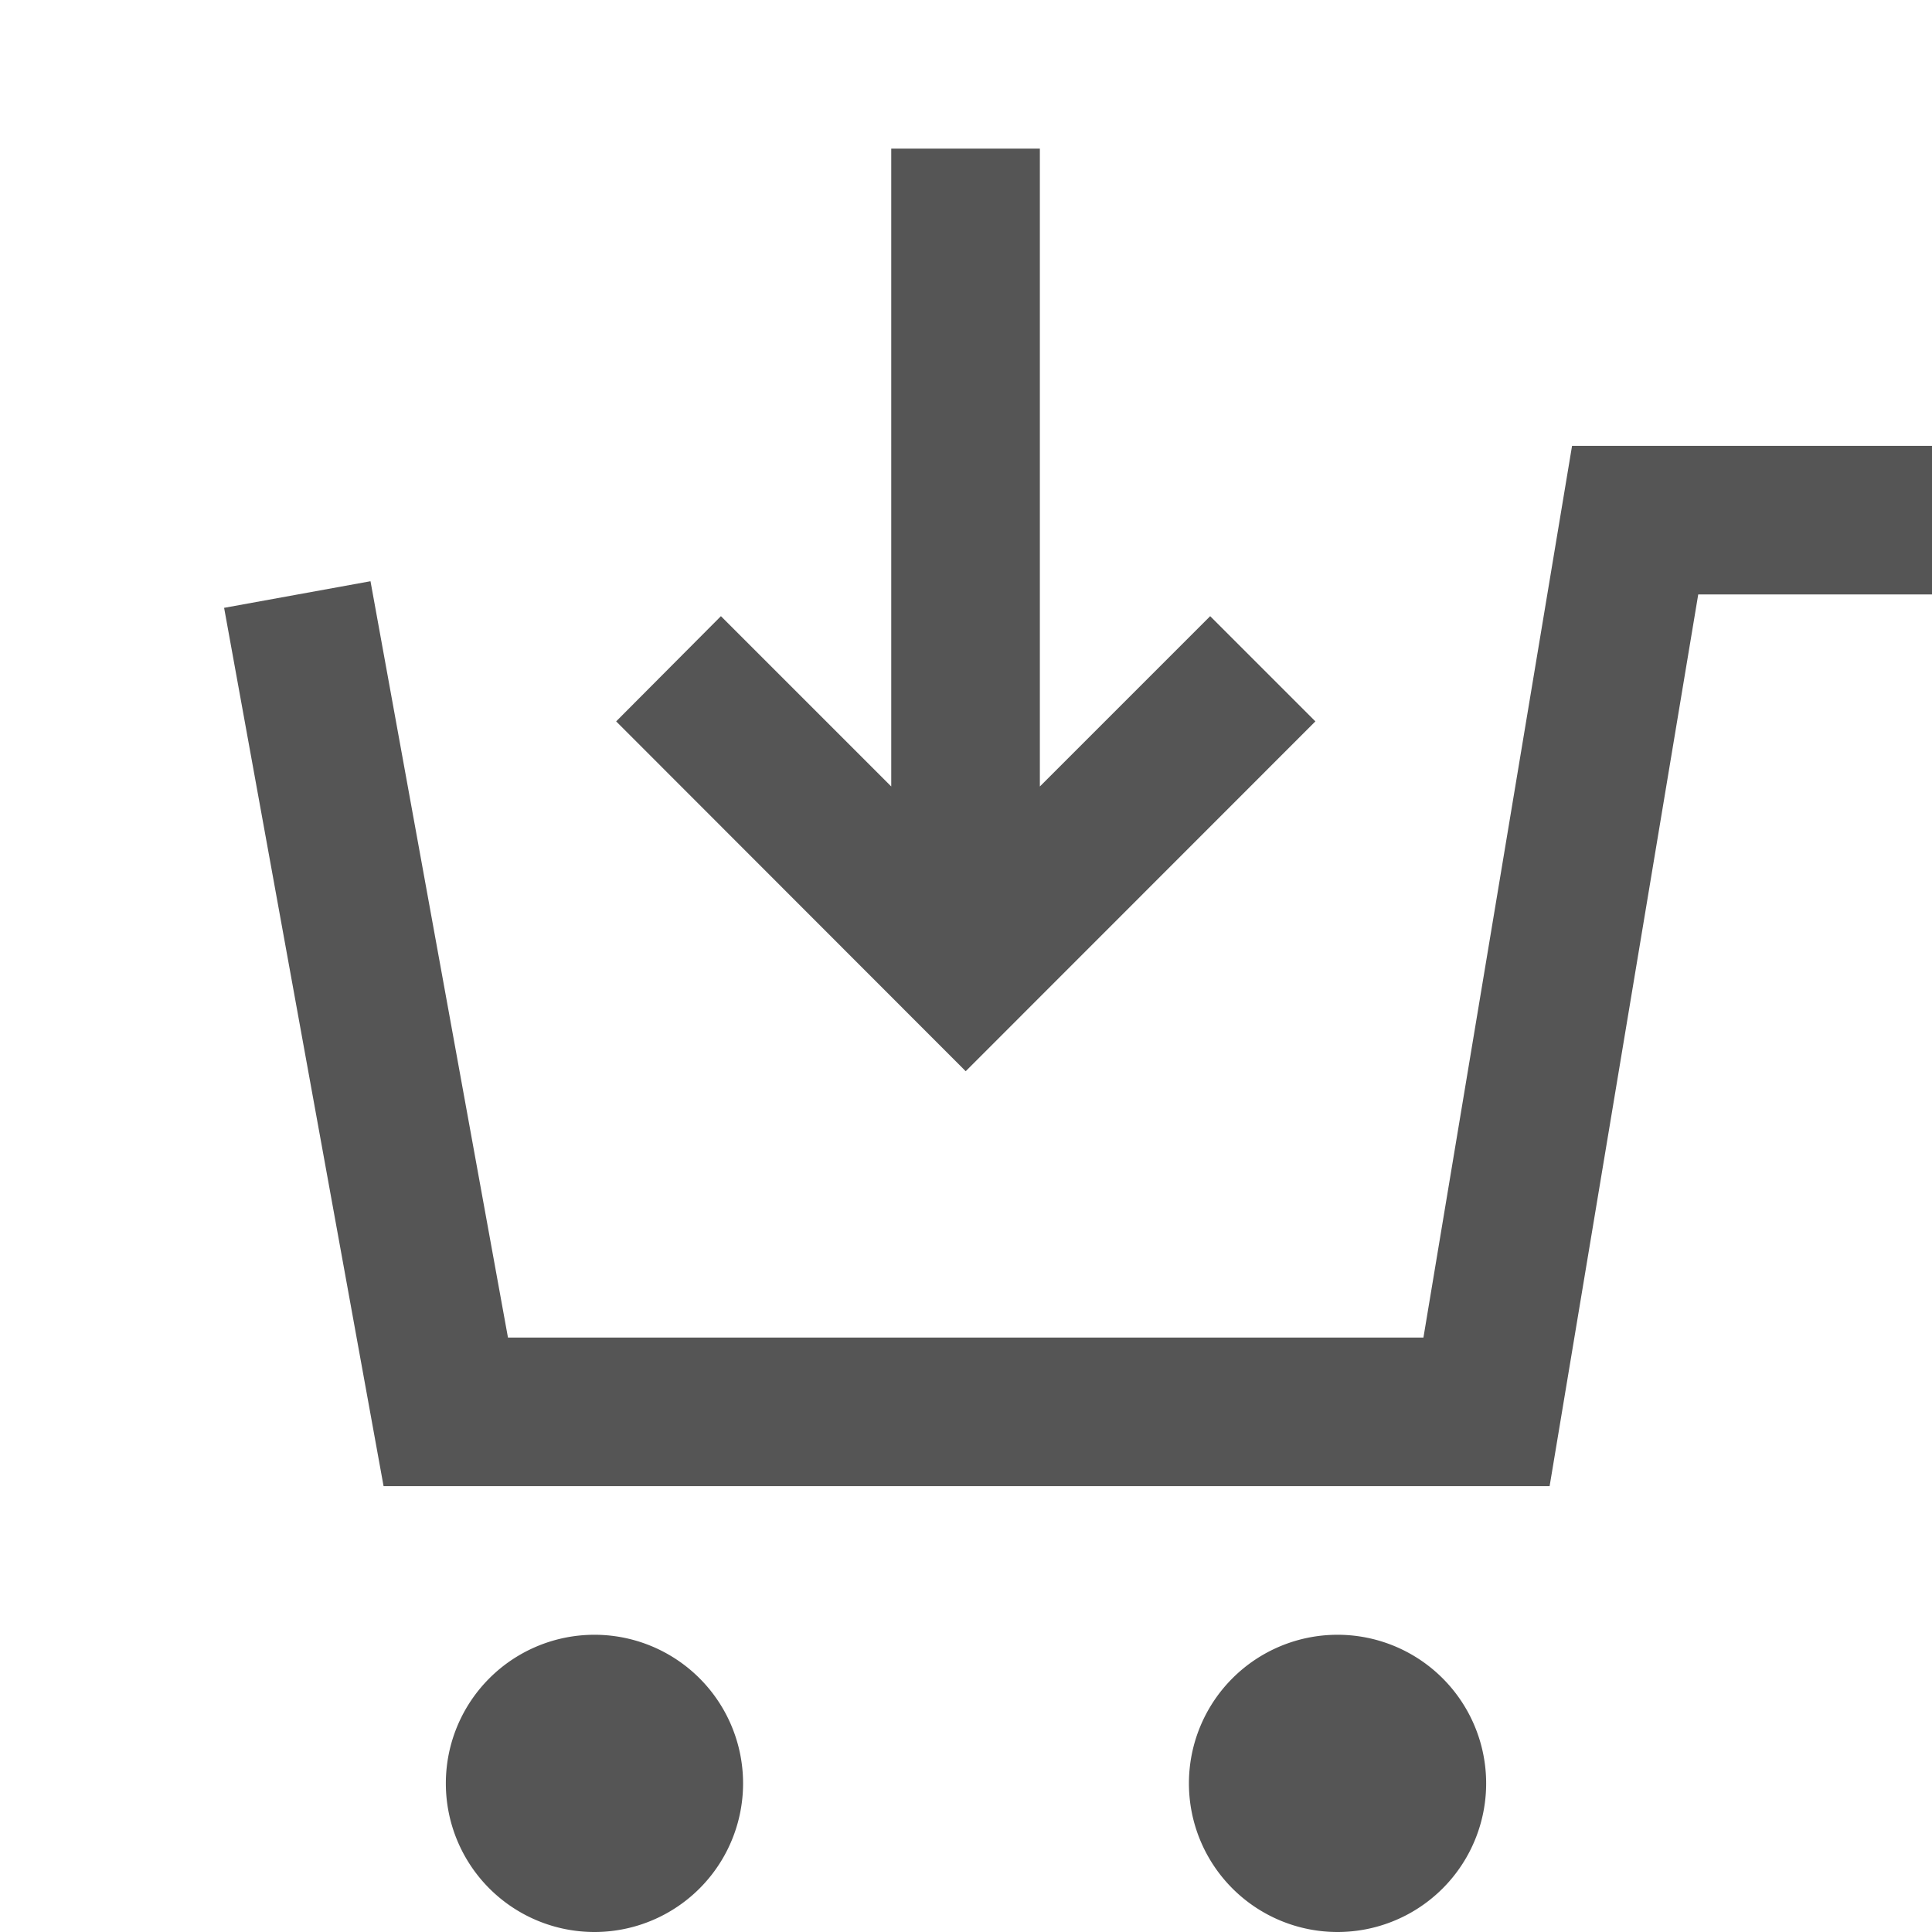 <svg xmlns="http://www.w3.org/2000/svg" xmlns:xlink="http://www.w3.org/1999/xlink" width="13" height="13" viewBox="0 0 13 13"><defs><style>.a{fill:none;}.b{clip-path:url(#a);}.c{fill:#555;}</style><clipPath id="a"><rect class="a" width="13" height="13" transform="translate(-1)"/></clipPath></defs><g class="b" transform="translate(1)"><path class="c" d="M186.492-8911a1,1,0,0,1,1-1,1,1,0,0,1,1,1,1,1,0,0,1-1,1A1,1,0,0,1,186.492-8911Zm-5,0a1,1,0,0,1,1-1,1,1,0,0,1,1,1,1,1,0,0,1-1,1A1,1,0,0,1,181.492-8911Zm-.419-2L180-8918.91l.985-.179.925,5.089h6.16l1-6h2.425v1h-1.576l-1,6Zm1.565-5.146.705-.708,1.146,1.146V-8922h1v4.292l1.146-1.146.708.708-2.353,2.354Z" transform="translate(-179.492 8923)"/></g></svg>